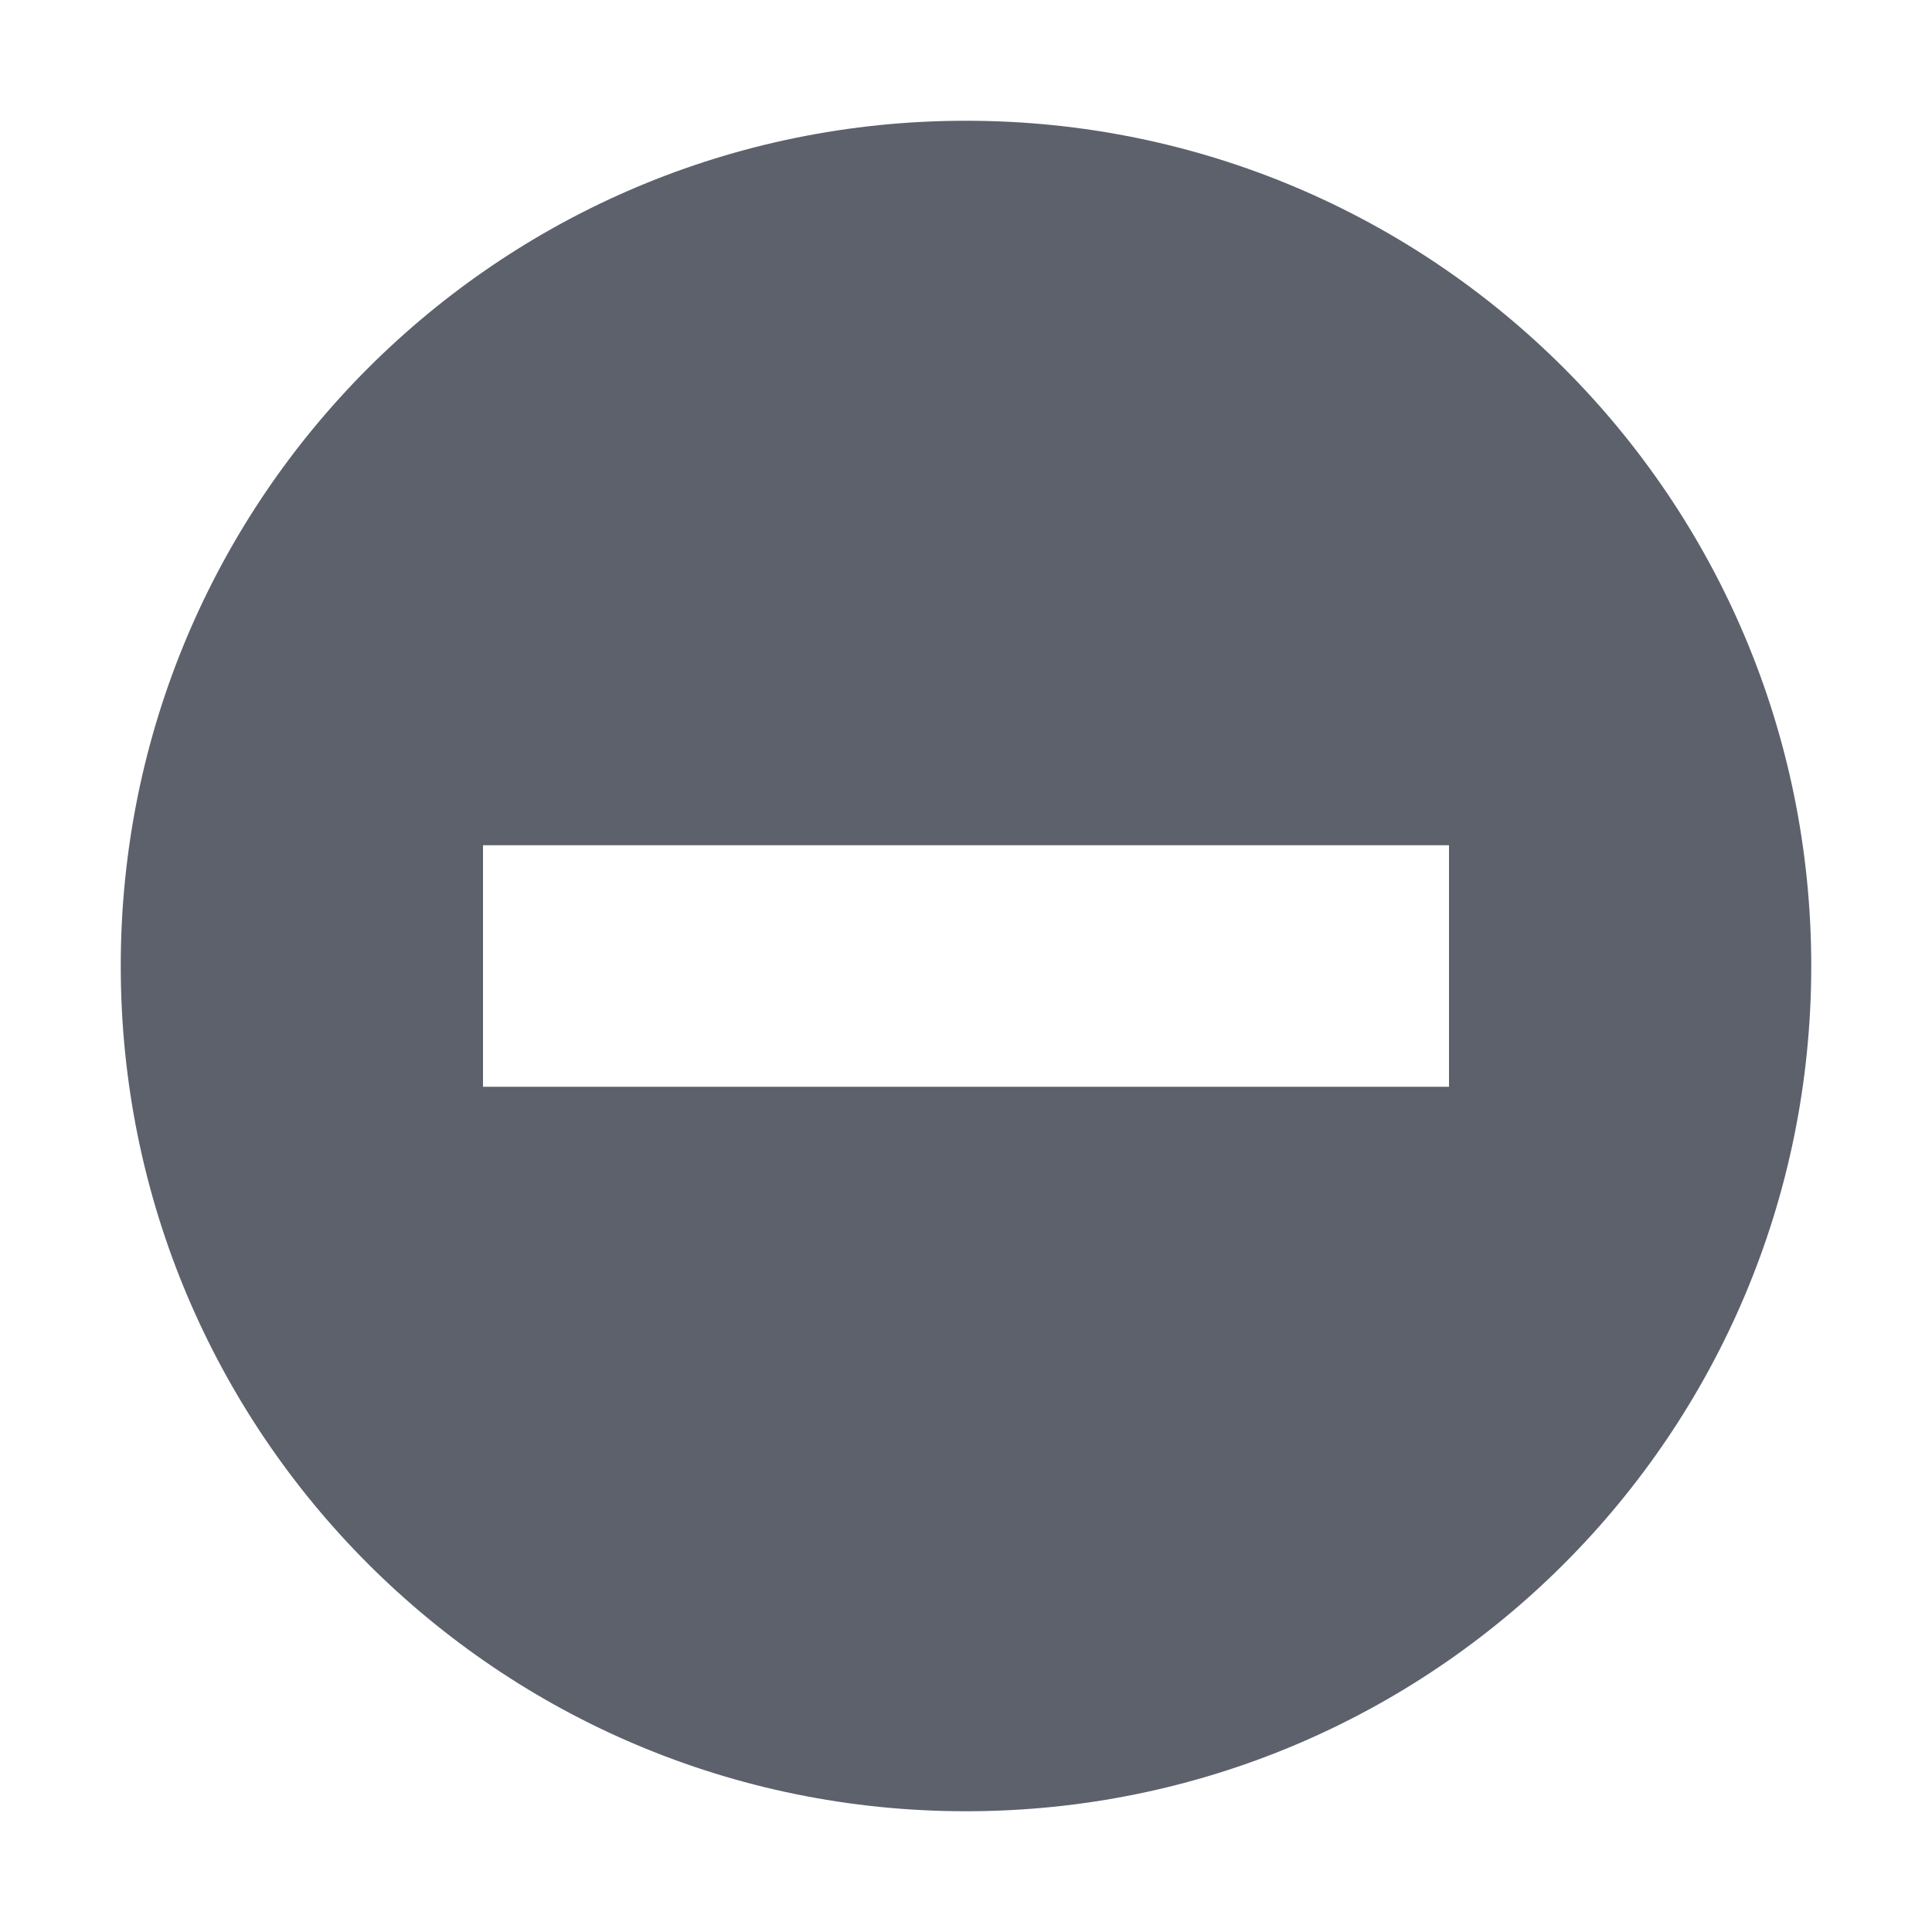 <svg version="1.1" viewBox="0 0 16 16" xmlns="http://www.w3.org/2000/svg">
  <defs>
   <style id="current-color-scheme" type="text/css">
   .ColorScheme-Text { color:#5c616c; } .ColorScheme-Highlight { color:#5294e2; }
  </style>
 </defs>
    <g transform="translate(-613,522)">
        <path d="m621-521c-3.871 0-7 3.129-7 7 0 3.871 3.129 7 7 7s7-3.129 7-7c0-3.871-3.129-7-7-7zm-4 6h8v2h-8z" enable-background="new" class="ColorScheme-Text" fill="currentColor" style="block-progression:tb;text-indent:0;text-transform:none"/>
    </g>
</svg>
